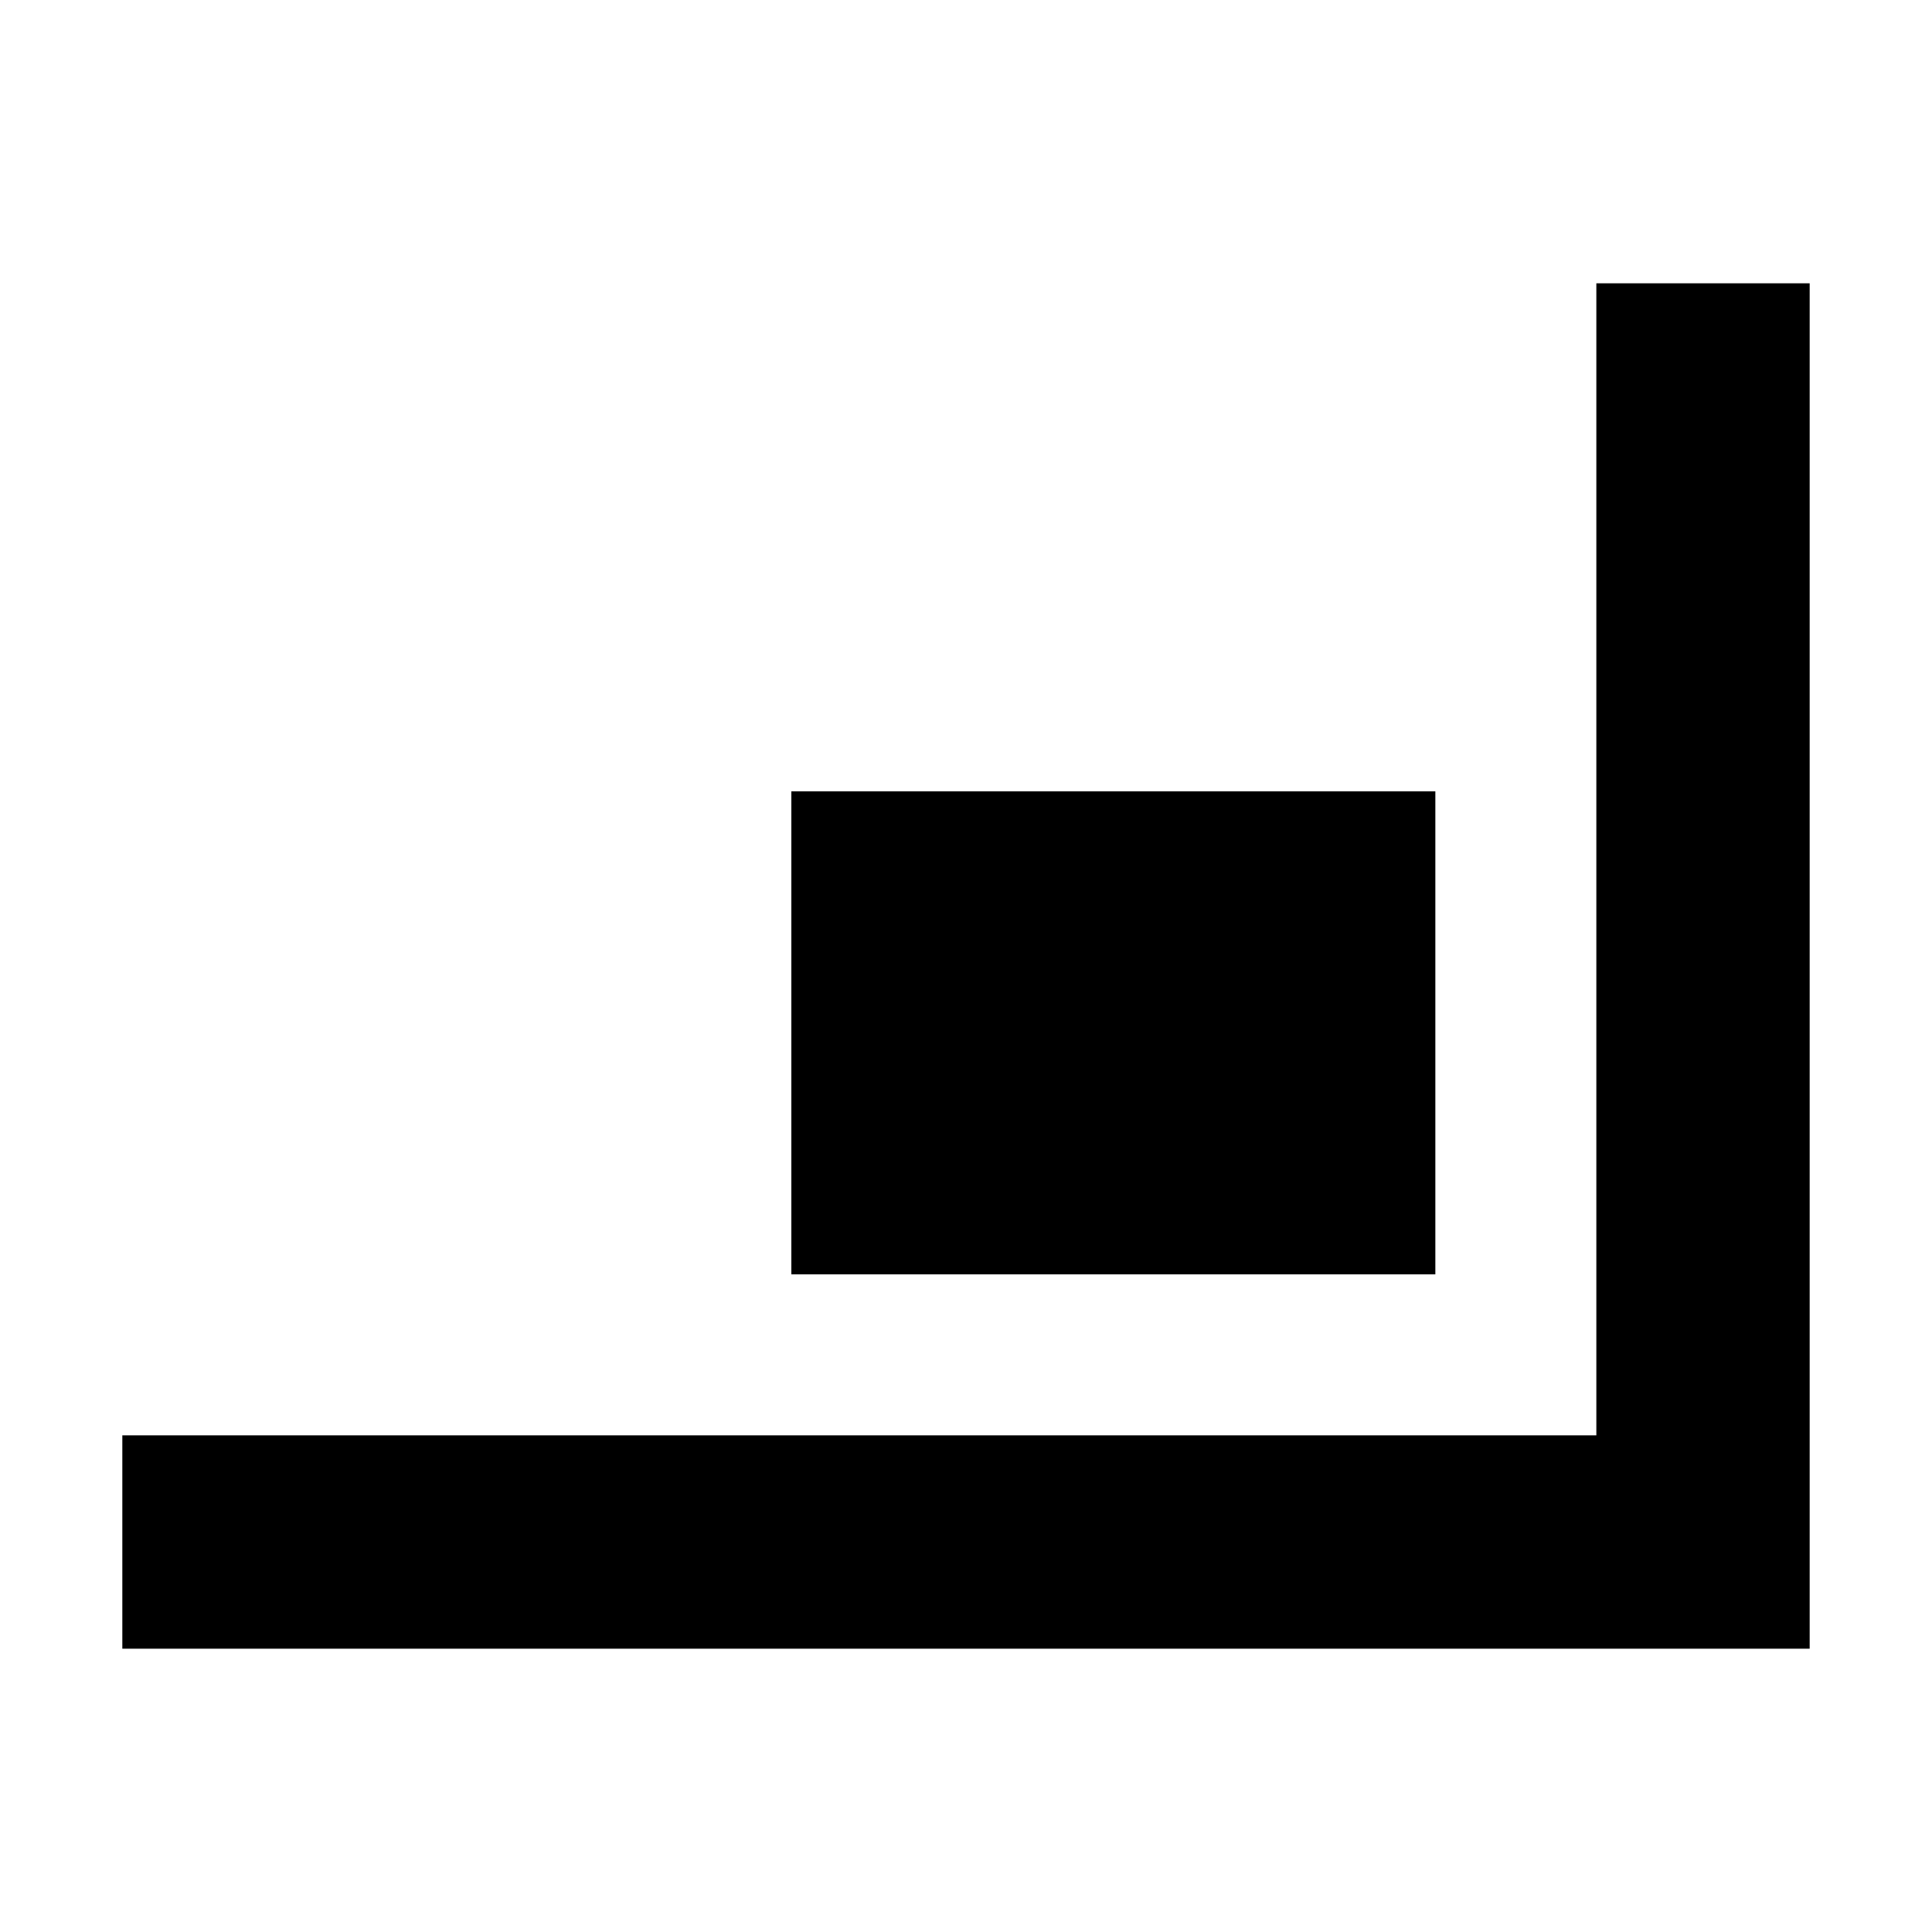 <svg xmlns="http://www.w3.org/2000/svg" height="24" viewBox="0 -960 960 960" width="24"><path d="M60.782-140.782v-106.001h732.435v-572.435h106.001v678.436H60.782Zm332.435-186.001v-240h320v240h-320Z"/></svg>